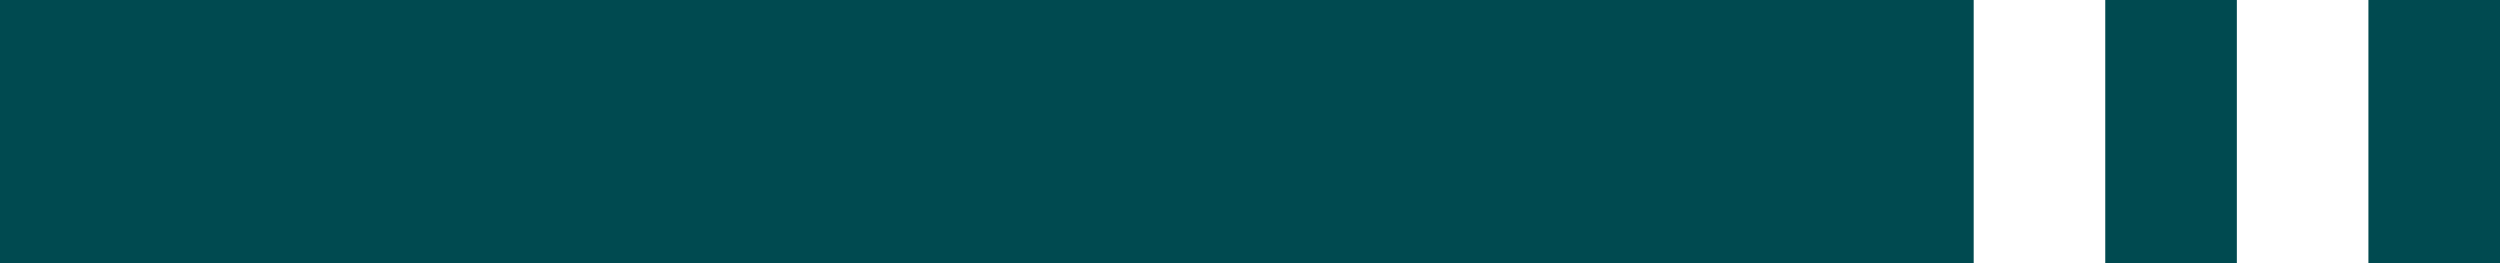 <svg width="57" height="6" viewBox="0 0 57 6" fill="none" xmlns="http://www.w3.org/2000/svg">
<path d="M57 6L57 0L54 -1.31134e-07L54 6L57 6Z" fill="#004A50"/>
<path d="M51 -2.62268e-07L51 6L48 6L48 -3.93402e-07L51 -2.62268e-07Z" fill="#004A50"/>
<path d="M45 -5.24537e-07L45 6L-2.62268e-07 6L0 -2.49155e-06L45 -5.24537e-07Z" fill="#004A50"/>
</svg>
